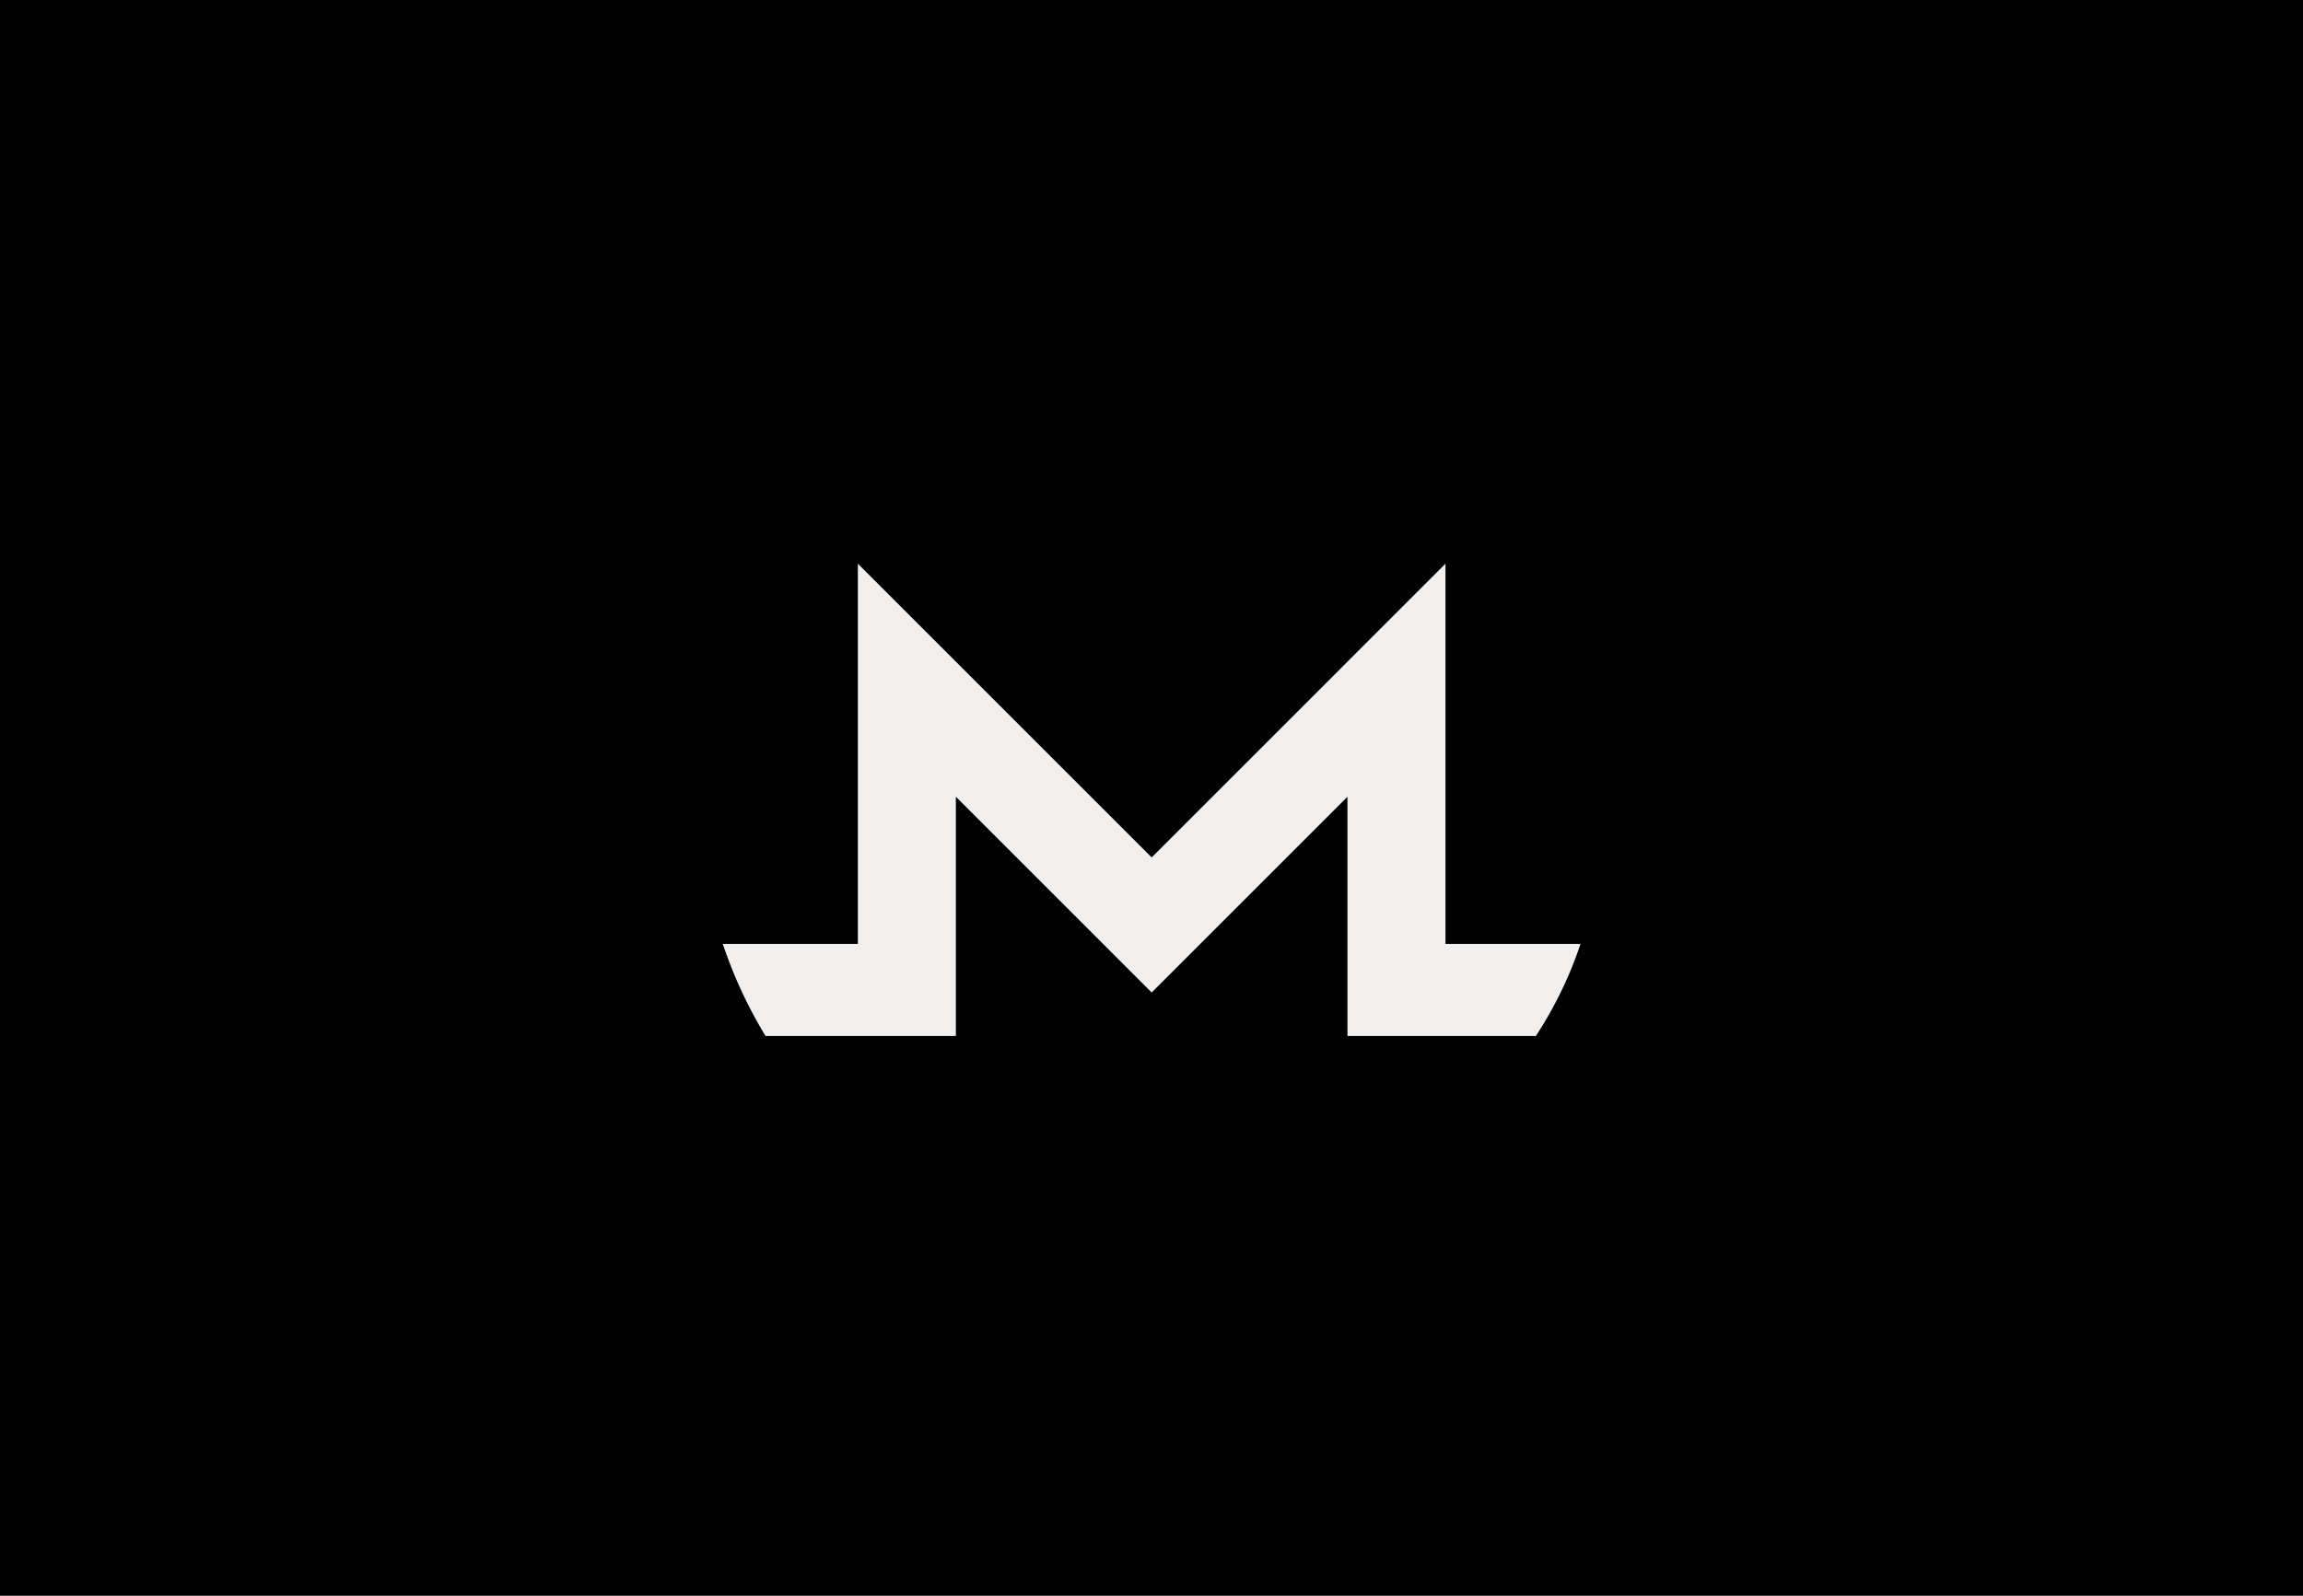<svg xmlns="http://www.w3.org/2000/svg" width="290" height="201" fill="none" viewBox="0 0 290 201">
  <path fill="#000" d="M0 0h290v201H0z"/>
  <path fill="#F1EFED" d="M108.024 71v47.891H91.017a57.188 57.188 0 0 0 5.383 11.604h23.967V100.36l24.653 24.653 24.653-24.653v30.135h23.728c2.316-3.555 4.233-7.42 5.62-11.604h-17.002V71l-36.997 36.998L108.024 71Z"/>
</svg>
